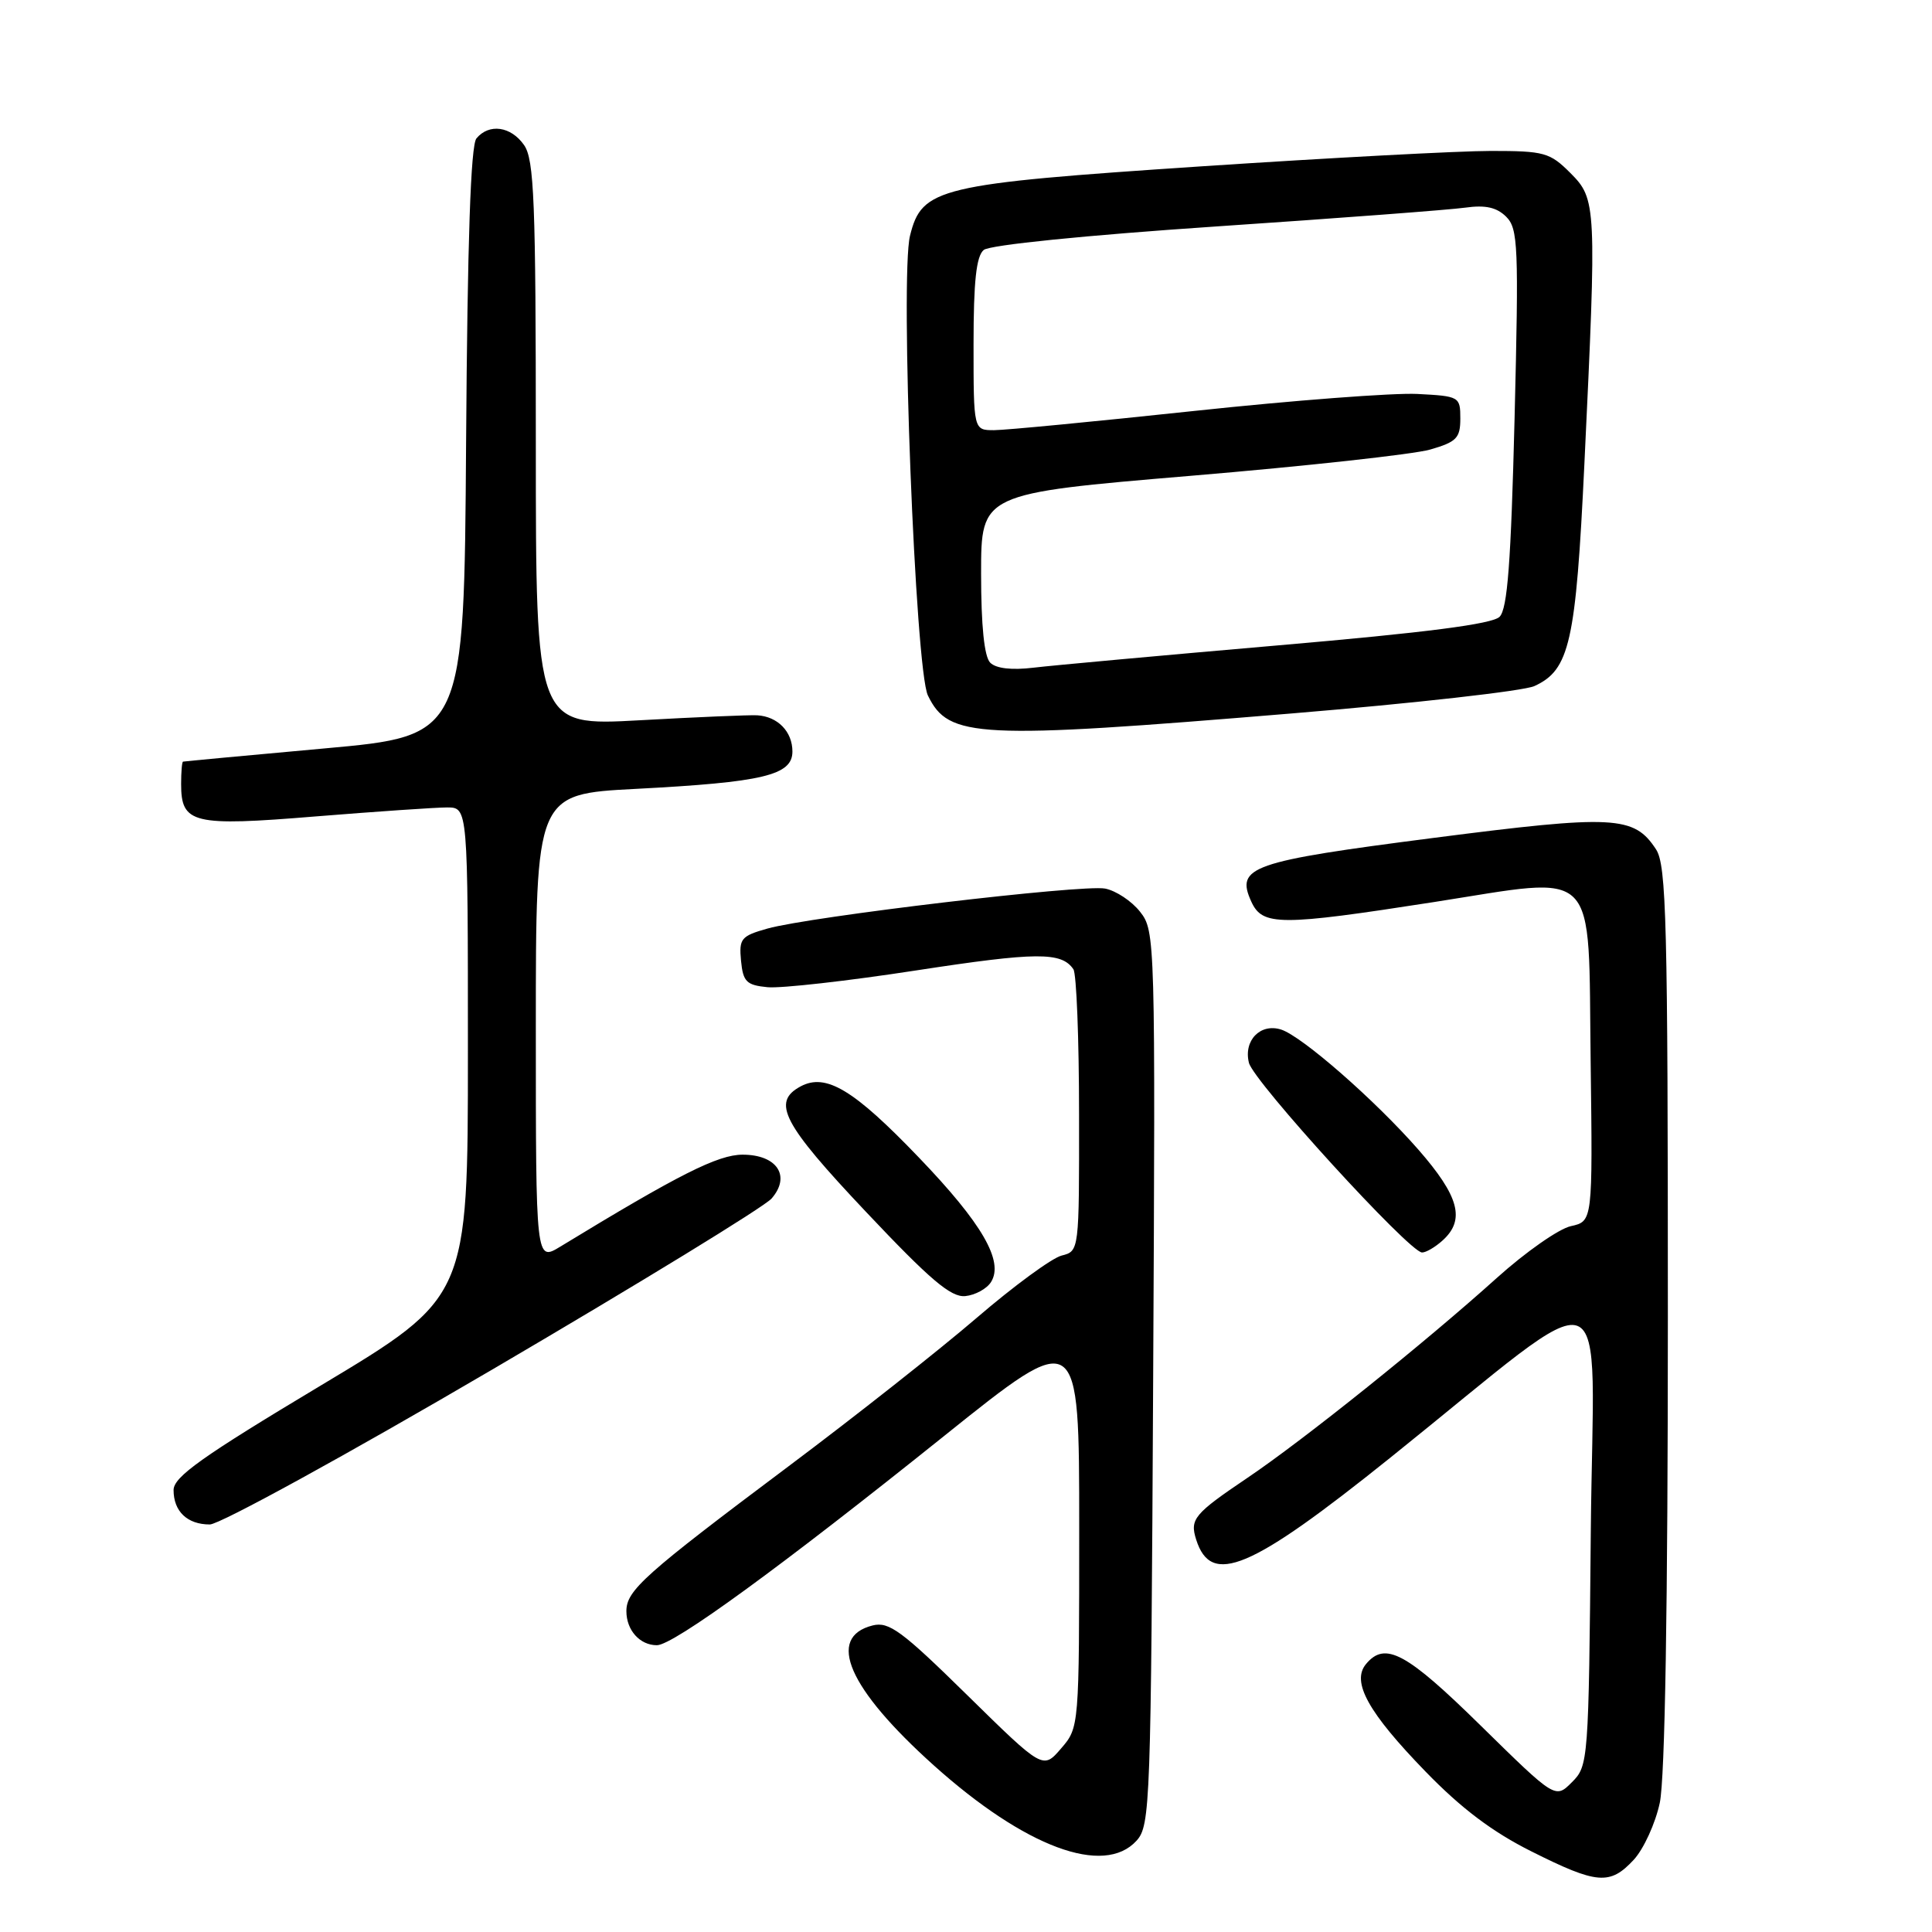 <?xml version="1.0" encoding="UTF-8" standalone="no"?>
<!DOCTYPE svg PUBLIC "-//W3C//DTD SVG 1.1//EN" "http://www.w3.org/Graphics/SVG/1.1/DTD/svg11.dtd" >
<svg xmlns="http://www.w3.org/2000/svg" xmlns:xlink="http://www.w3.org/1999/xlink" version="1.1" viewBox="0 0 256 256">
 <g >
 <path fill="currentColor"
d=" M 216.48 246.43 C 217.79 245.01 219.35 241.61 219.93 238.88 C 220.62 235.67 221.00 212.79 221.00 174.42 C 221.00 122.11 220.81 114.64 219.43 112.54 C 216.51 108.08 213.92 107.94 189.93 111.03 C 165.71 114.15 163.70 114.85 165.80 119.46 C 167.28 122.71 169.55 122.71 189.99 119.53 C 212.12 116.08 210.43 114.37 210.77 140.68 C 211.04 161.83 211.04 161.83 208.15 162.47 C 206.55 162.82 202.14 165.91 198.34 169.33 C 188.80 177.92 172.74 190.80 165.31 195.81 C 158.20 200.61 157.64 201.29 158.50 204.01 C 160.48 210.23 165.66 208.05 184.20 193.17 C 214.51 168.85 211.12 167.61 210.79 202.85 C 210.51 233.40 210.46 233.99 208.29 236.15 C 206.09 238.36 206.09 238.36 196.23 228.68 C 186.33 218.95 183.53 217.45 181.00 220.50 C 179.04 222.86 181.29 226.91 188.89 234.74 C 193.62 239.62 197.77 242.75 202.94 245.33 C 211.64 249.69 213.33 249.82 216.48 246.43 Z  M 150.60 243.90 C 152.42 241.88 152.51 239.17 152.80 182.60 C 153.10 124.41 153.07 123.35 151.07 120.82 C 149.96 119.40 147.87 118.02 146.43 117.74 C 143.42 117.17 107.41 121.44 101.69 123.04 C 98.19 124.03 97.91 124.37 98.19 127.31 C 98.46 130.09 98.91 130.54 101.71 130.81 C 103.48 130.98 112.36 129.98 121.44 128.58 C 137.35 126.14 140.65 126.11 142.23 128.43 C 142.64 129.02 142.98 137.66 142.98 147.64 C 143.00 165.78 143.00 165.78 140.67 166.37 C 139.39 166.69 134.33 170.40 129.42 174.62 C 124.51 178.84 113.30 187.69 104.50 194.28 C 85.33 208.65 83.00 210.74 83.00 213.49 C 83.00 216.01 84.78 218.00 87.04 218.00 C 89.22 218.00 103.41 207.67 125.18 190.21 C 143.00 175.93 143.00 175.93 143.00 202.41 C 143.00 228.89 143.00 228.89 140.60 231.68 C 138.20 234.47 138.20 234.47 128.16 224.61 C 119.49 216.09 117.79 214.84 115.63 215.38 C 109.43 216.94 112.40 223.74 123.72 233.91 C 135.82 244.77 146.28 248.66 150.60 243.90 Z  M 65.35 181.40 C 84.68 170.07 101.28 159.91 102.24 158.81 C 104.83 155.83 102.96 153.00 98.40 153.00 C 95.14 153.00 89.97 155.60 74.25 165.18 C 71.00 167.16 71.00 167.16 71.00 136.19 C 71.00 105.22 71.00 105.22 84.25 104.53 C 101.12 103.65 105.00 102.73 105.00 99.58 C 105.00 96.94 103.05 94.94 100.33 94.78 C 99.32 94.72 92.31 95.02 84.75 95.44 C 71.00 96.20 71.00 96.20 71.00 58.82 C 71.00 26.61 70.78 21.14 69.44 19.22 C 67.70 16.73 64.81 16.32 63.13 18.34 C 62.37 19.26 61.94 31.90 61.76 58.59 C 61.50 97.50 61.50 97.50 43.00 99.17 C 32.83 100.09 24.39 100.88 24.25 100.92 C 24.11 100.96 24.00 102.29 24.00 103.88 C 24.00 109.15 25.52 109.52 41.83 108.18 C 49.90 107.53 57.74 106.99 59.25 106.99 C 62.00 107.00 62.00 107.00 62.00 139.45 C 62.00 171.90 62.00 171.90 42.50 183.59 C 26.78 193.01 23.00 195.69 23.00 197.44 C 23.00 200.27 24.82 202.00 27.80 202.00 C 29.12 202.00 46.02 192.73 65.35 181.40 Z  M 131.32 169.87 C 133.04 167.12 130.13 162.09 121.74 153.36 C 113.13 144.38 109.44 142.16 106.09 143.95 C 102.21 146.03 103.69 148.87 114.75 160.58 C 123.25 169.59 126.00 171.92 127.90 171.74 C 129.22 171.61 130.76 170.77 131.32 169.87 Z  M 191.17 164.35 C 194.18 161.62 193.34 158.51 187.94 152.33 C 182.20 145.77 172.51 137.30 169.75 136.42 C 167.00 135.55 164.75 137.88 165.49 140.83 C 166.12 143.33 186.70 165.88 188.42 165.96 C 188.93 165.98 190.17 165.26 191.17 164.35 Z  M 171.11 94.54 C 187.39 93.19 201.88 91.56 203.31 90.91 C 207.99 88.77 208.81 85.15 209.94 61.46 C 211.58 27.12 211.54 26.39 208.08 22.92 C 205.36 20.20 204.62 20.00 197.54 20.00 C 193.35 20.00 176.11 20.92 159.21 22.04 C 124.27 24.37 122.15 24.88 120.58 31.24 C 119.25 36.61 121.28 88.70 122.95 92.15 C 125.69 97.82 129.39 98.00 171.11 94.54 Z  M 131.21 87.81 C 130.42 87.02 130.00 82.94 130.00 75.99 C 130.00 65.39 130.00 65.39 157.75 63.05 C 173.01 61.77 187.30 60.20 189.50 59.57 C 193.00 58.56 193.50 58.05 193.50 55.46 C 193.50 52.56 193.38 52.49 187.80 52.20 C 184.67 52.04 171.37 53.05 158.26 54.45 C 145.15 55.85 133.20 57.00 131.71 57.00 C 129.00 57.00 129.00 57.00 129.00 45.62 C 129.00 37.28 129.36 33.95 130.35 33.12 C 131.15 32.46 143.78 31.18 161.10 30.01 C 177.27 28.92 192.16 27.80 194.18 27.51 C 196.84 27.14 198.33 27.48 199.58 28.72 C 201.16 30.30 201.25 32.61 200.69 55.41 C 200.21 74.54 199.75 80.68 198.70 81.73 C 197.74 82.69 189.00 83.82 169.41 85.51 C 154.06 86.84 139.46 88.17 136.96 88.47 C 134.06 88.82 131.98 88.58 131.21 87.81 Z "/>
</g>
</svg>